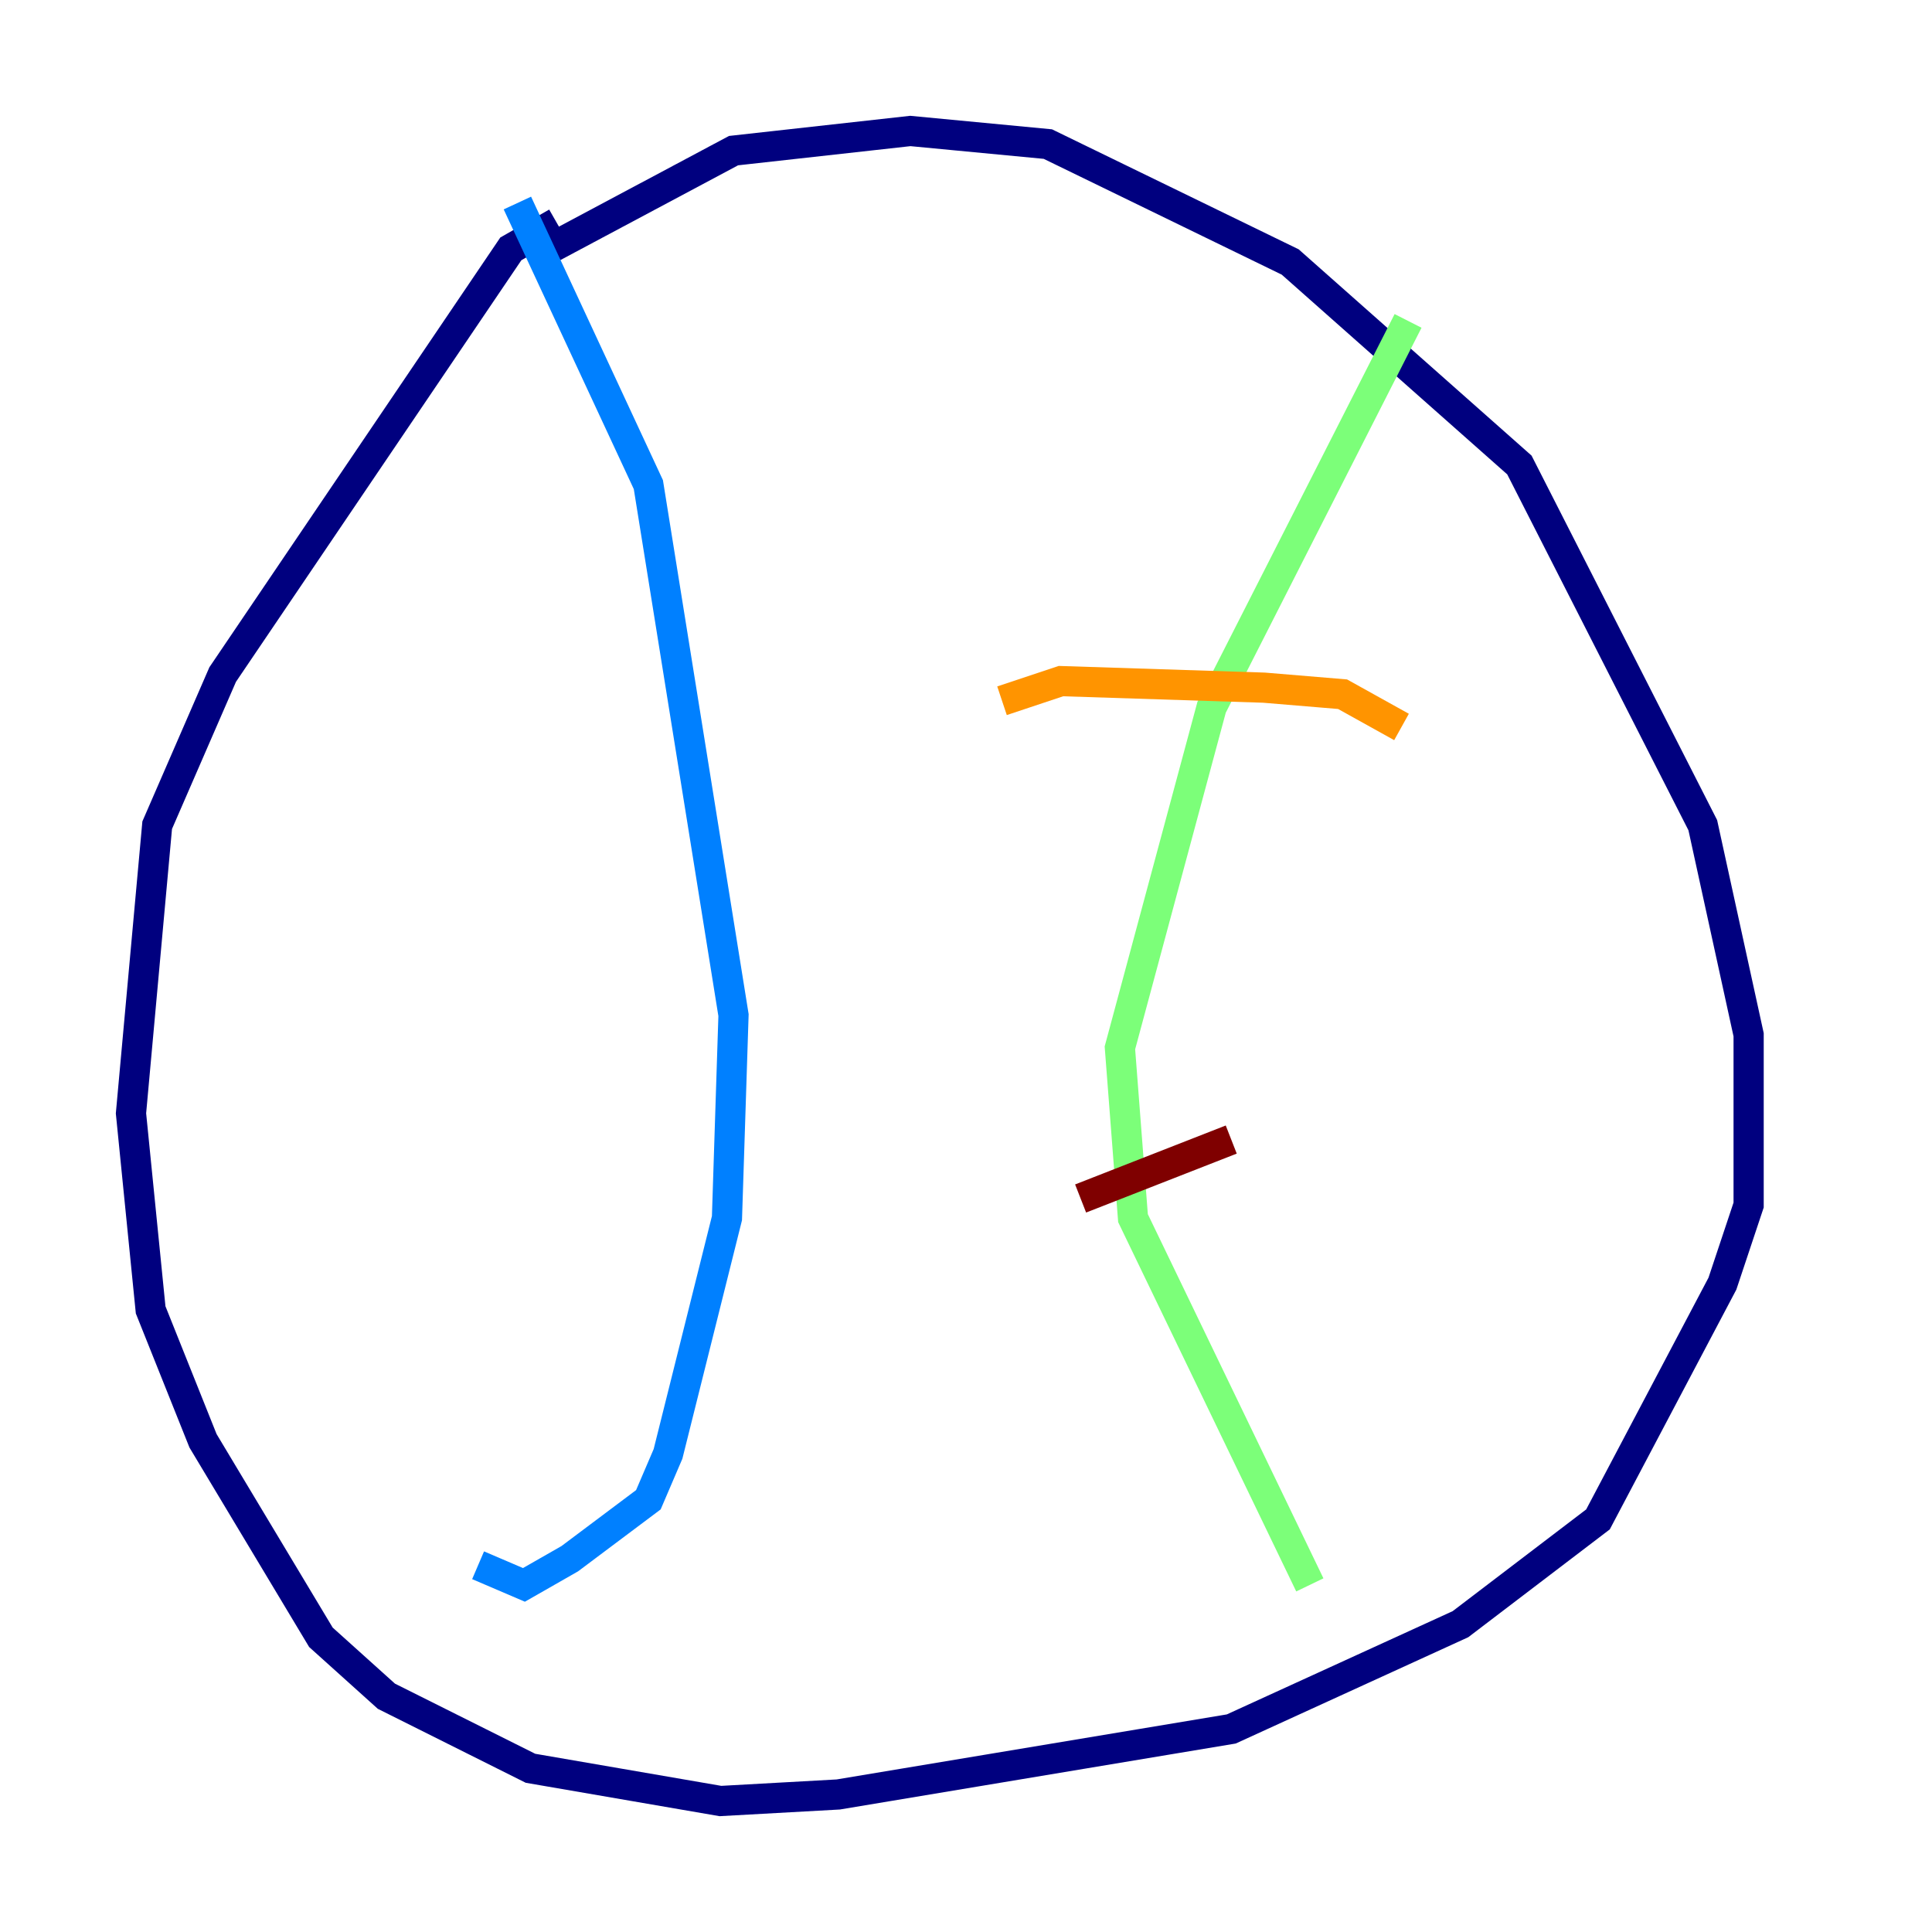 <?xml version="1.0" encoding="utf-8" ?>
<svg baseProfile="tiny" height="128" version="1.2" viewBox="0,0,128,128" width="128" xmlns="http://www.w3.org/2000/svg" xmlns:ev="http://www.w3.org/2001/xml-events" xmlns:xlink="http://www.w3.org/1999/xlink"><defs /><polyline fill="none" points="35.58,16.922 48.597,9.98 60.312,8.678 69.424,9.546 85.478,17.356 100.664,30.807 112.814,54.671 115.851,68.556 115.851,79.837 114.115,85.044 105.871,100.664 96.759,107.607 81.573,114.549 55.539,118.888 47.729,119.322 35.146,117.153 25.6,112.38 21.261,108.475 13.451,95.458 9.98,86.78 8.678,73.763 10.414,54.671 14.752,44.691 33.844,16.488 36.881,14.752" stroke="#00007f" stroke-width="2" /><polyline fill="none" points="34.278,13.451 42.956,32.108 48.597,67.254 48.163,80.705 44.258,96.325 42.956,99.363 37.749,103.268 34.712,105.003 31.675,103.702" stroke="#0080ff" stroke-width="2" /><polyline fill="none" points="93.288,21.261 80.271,46.861 74.197,69.424 75.064,80.705 86.78,105.003" stroke="#7cff79" stroke-width="2" /><polyline fill="none" points="92.854,48.163 88.949,45.993 83.742,45.559 70.291,45.125 66.386,46.427" stroke="#ff9400" stroke-width="2" /><polyline fill="none" points="81.573,75.498 71.593,79.403" stroke="#7f0000" stroke-width="2" /></svg>